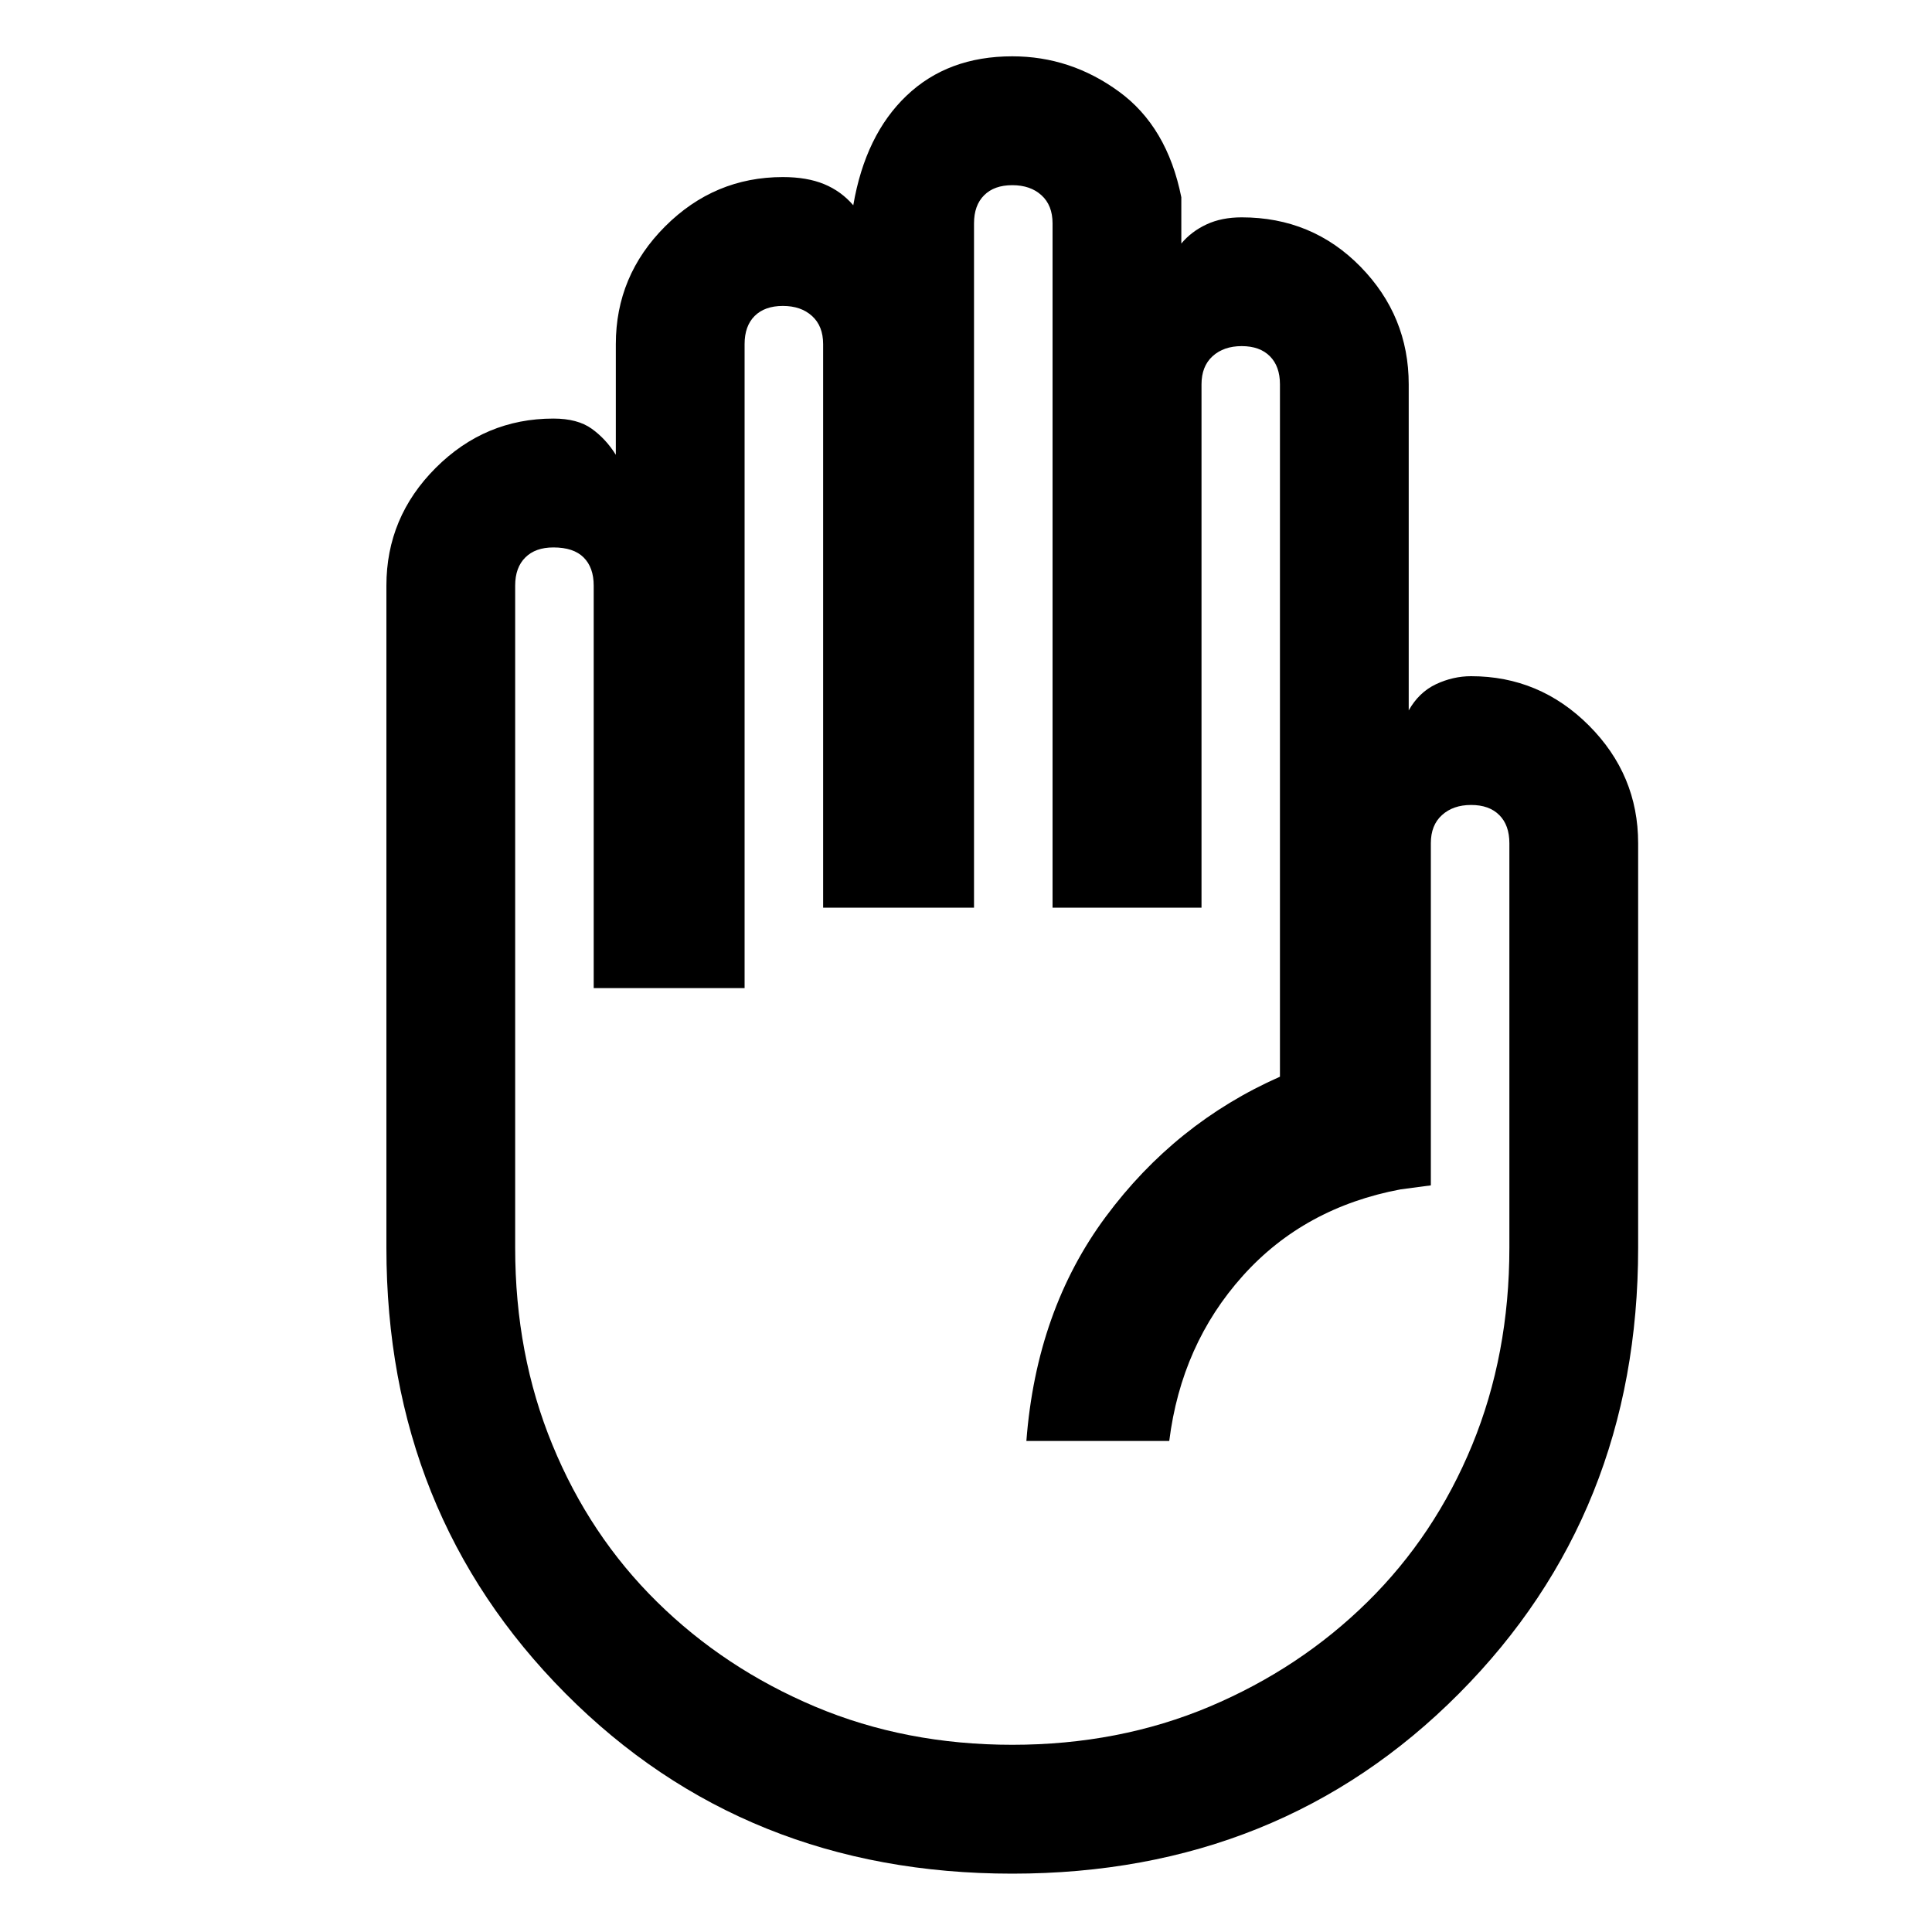 <svg xmlns="http://www.w3.org/2000/svg" height="20" width="20"><path d="M10.479 19.396Q7.708 19.396 5.854 17.531Q4 15.667 4 12.917V6.062Q4 5.354 4.51 4.844Q5.021 4.333 5.729 4.333Q5.979 4.333 6.125 4.438Q6.271 4.542 6.375 4.708V3.562Q6.375 2.854 6.885 2.344Q7.396 1.833 8.104 1.833Q8.354 1.833 8.531 1.906Q8.708 1.979 8.833 2.125Q8.958 1.396 9.385 0.99Q9.812 0.583 10.479 0.583Q11.083 0.583 11.583 0.948Q12.083 1.312 12.229 2.042V2.521Q12.333 2.396 12.49 2.323Q12.646 2.25 12.854 2.25Q13.583 2.25 14.083 2.76Q14.583 3.271 14.583 3.979V7.354Q14.688 7.167 14.865 7.083Q15.042 7 15.229 7Q15.938 7 16.448 7.51Q16.958 8.021 16.958 8.729V12.917Q16.958 15.667 15.104 17.531Q13.25 19.396 10.479 19.396ZM10.479 18.062Q11.583 18.062 12.521 17.667Q13.458 17.271 14.156 16.583Q14.854 15.896 15.24 14.958Q15.625 14.021 15.625 12.917V8.729Q15.625 8.542 15.521 8.438Q15.417 8.333 15.229 8.333Q15.042 8.333 14.927 8.438Q14.812 8.542 14.812 8.729V12.271L14.5 12.312Q13.5 12.5 12.865 13.208Q12.229 13.917 12.104 14.917H10.625Q10.729 13.562 11.448 12.594Q12.167 11.625 13.25 11.146V3.979Q13.25 3.792 13.146 3.688Q13.042 3.583 12.854 3.583Q12.667 3.583 12.552 3.688Q12.438 3.792 12.438 3.979V9.396H10.896V2.312Q10.896 2.125 10.781 2.021Q10.667 1.917 10.479 1.917Q10.292 1.917 10.188 2.021Q10.083 2.125 10.083 2.312V9.396H8.521V3.562Q8.521 3.375 8.406 3.271Q8.292 3.167 8.104 3.167Q7.917 3.167 7.812 3.271Q7.708 3.375 7.708 3.562V10.229H6.146V6.062Q6.146 5.875 6.042 5.771Q5.938 5.667 5.729 5.667Q5.542 5.667 5.438 5.771Q5.333 5.875 5.333 6.062V12.917Q5.333 14.021 5.719 14.958Q6.104 15.896 6.802 16.583Q7.5 17.271 8.438 17.667Q9.375 18.062 10.479 18.062Z"/></svg>